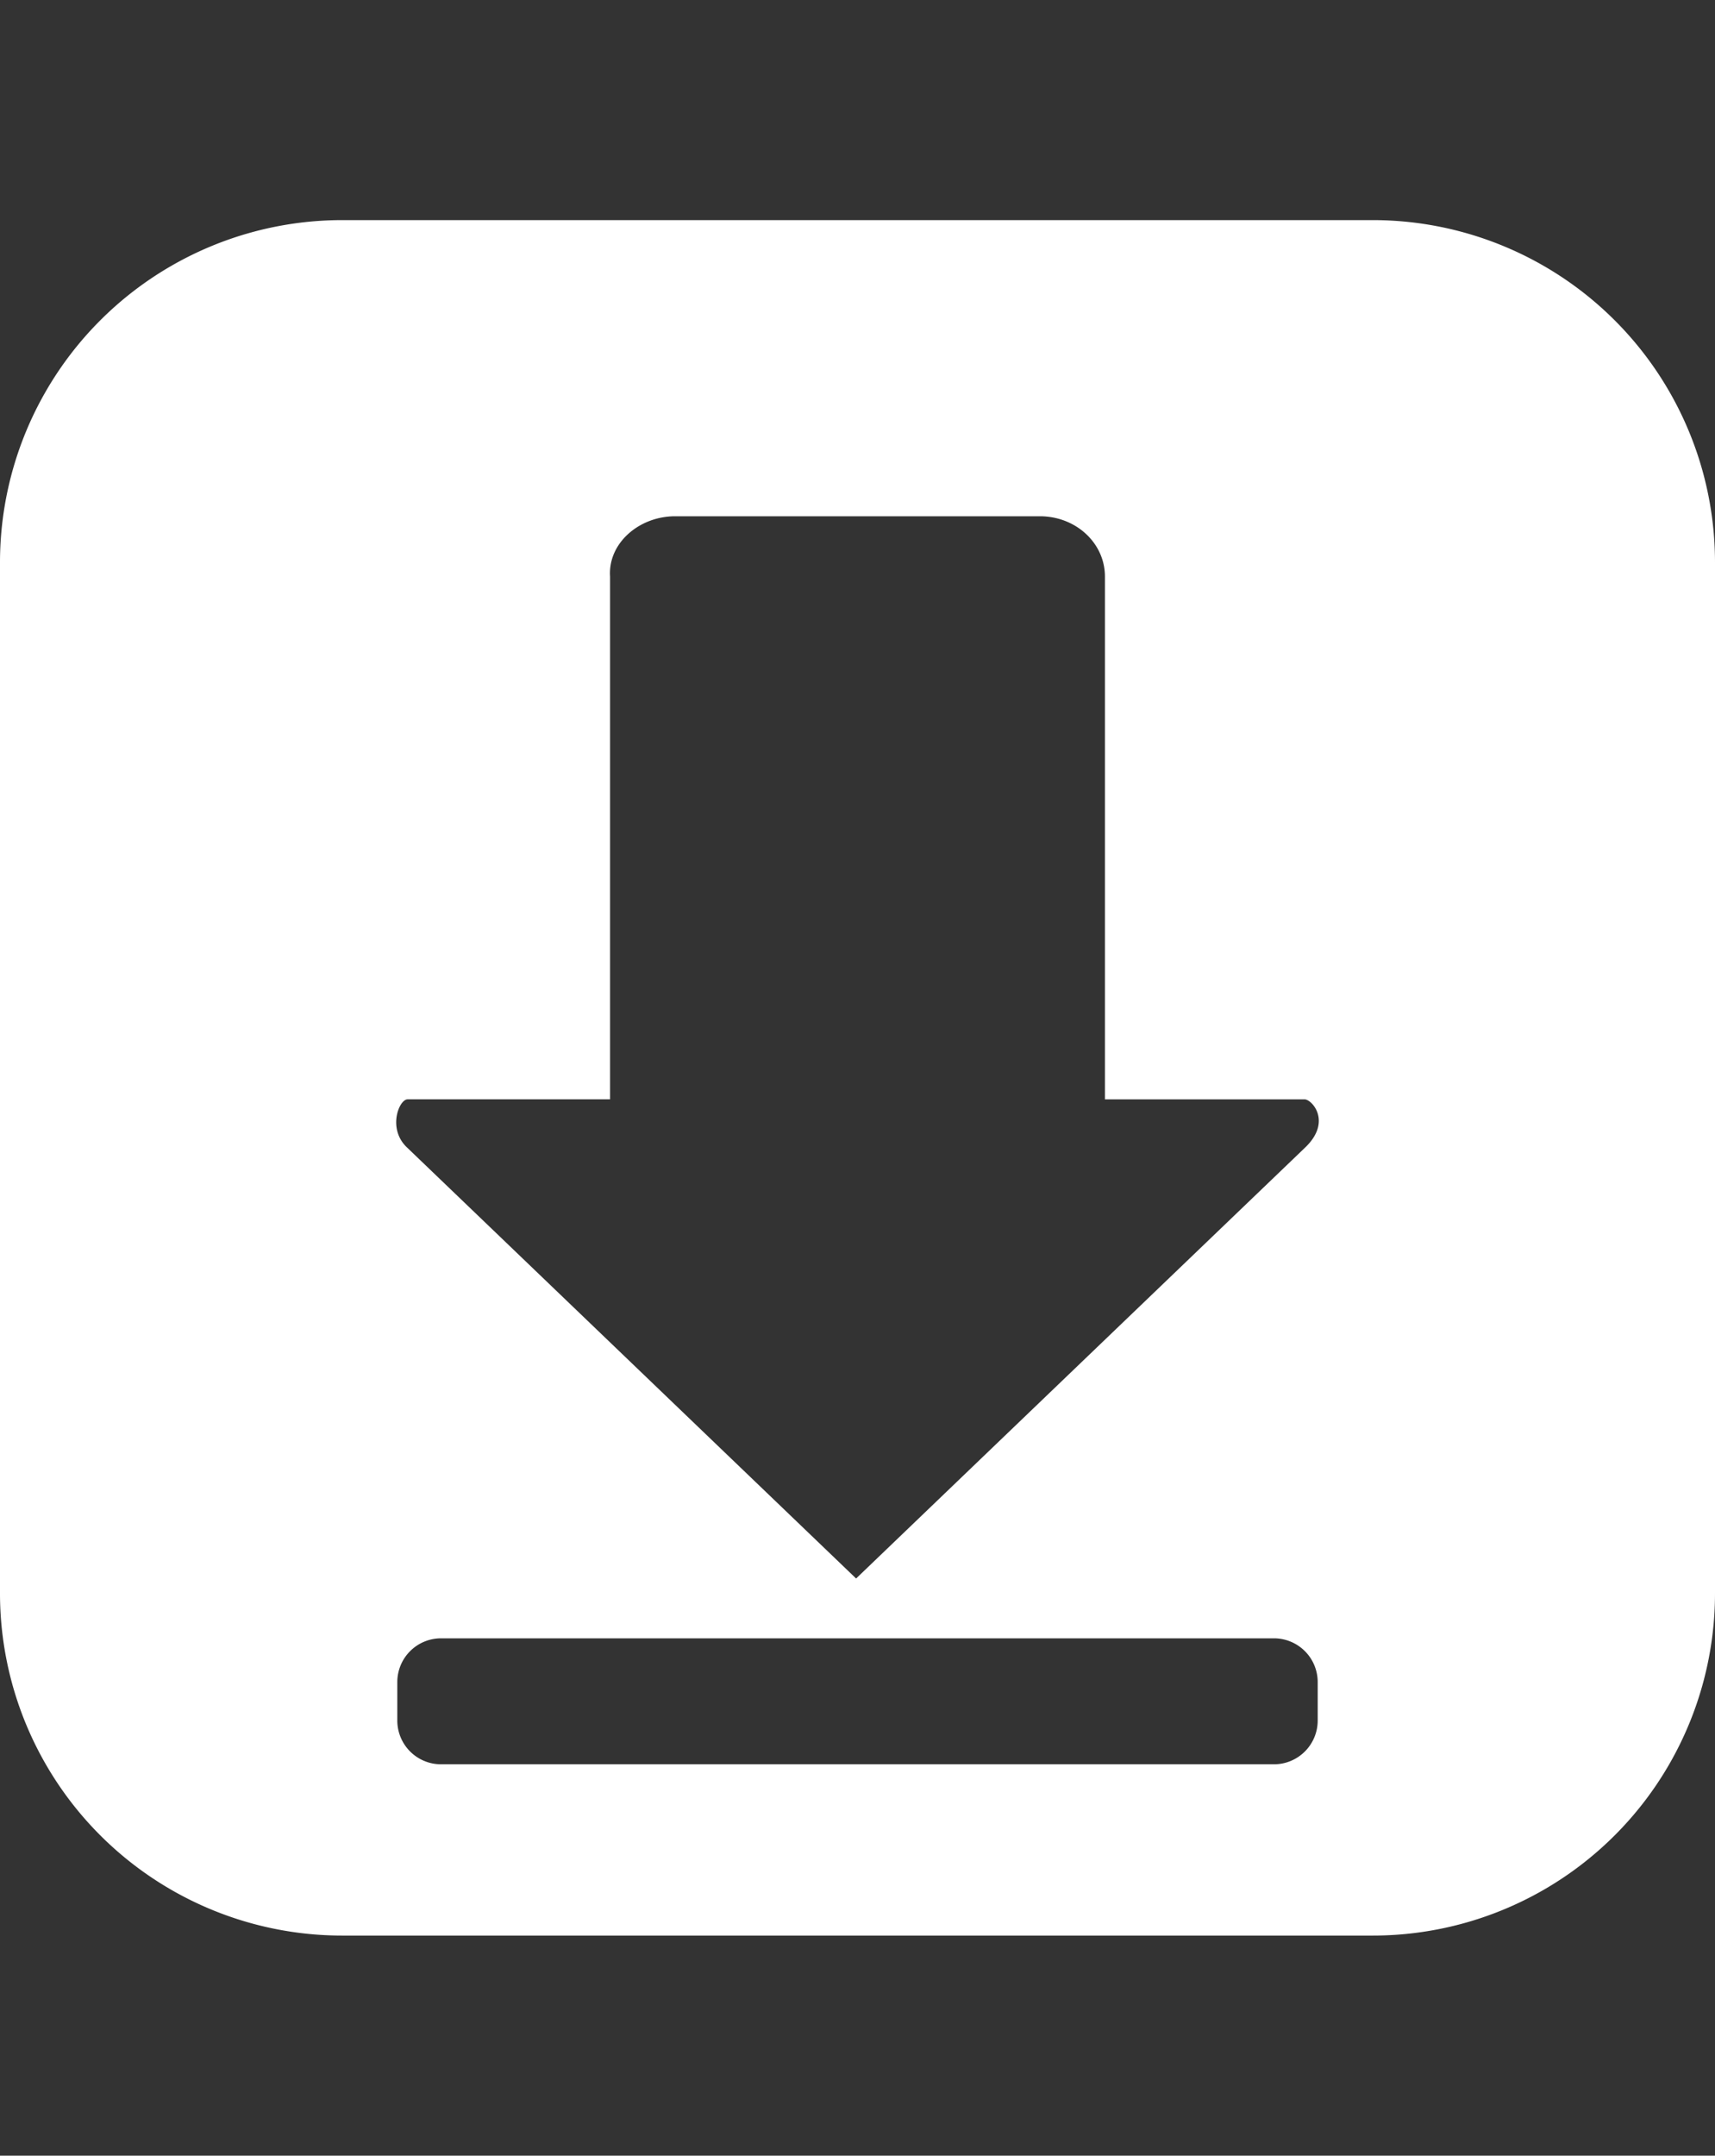 <svg xmlns="http://www.w3.org/2000/svg" xmlns:xlink="http://www.w3.org/1999/xlink" width="491" height="617" viewBox="0 0 491 617">
  <rect x="0" y="0" width="491" height="617" fill="#333333" stroke="none"/>
  <defs>
    <clipPath id="clip-path">
      <rect id="Rectangle_12" data-name="Rectangle 12" width="491" height="617" transform="translate(826 102)" fill="none"/>
    </clipPath>
  </defs>
  <g id="Mask_Group_1" data-name="Mask Group 1" transform="translate(-826 -102)" clip-path="url(#clip-path)">
    <g id="layer3" transform="translate(826 -326)">
      <path id="rect4208" d="M98.2,0A97.985,97.985,0,0,0,0,98.2V392.8A97.985,97.985,0,0,0,98.2,491H392.8A97.985,97.985,0,0,0,491,392.8V98.2A97.985,97.985,0,0,0,392.8,0Zm95.093,84.765H297.717c10.321,0,18.623,7.692,18.623,17.242V251.657H373.5c2.1,0,7.9,6.368.182,13.771L245.1,388.8,116.6,265.5c-5.764-5.334-2.378-13.848.1-13.848H174.66V102.007C174.034,92.477,182.972,84.765,193.293,84.765ZM126.3,405.919H364.7a12.526,12.526,0,0,1,12.553,12.553v10.952A12.526,12.526,0,0,1,364.7,441.977H126.3a12.526,12.526,0,0,1-12.553-12.553V418.472A12.526,12.526,0,0,1,126.3,405.919Z" transform="translate(0 491)" fill="#fff"/>
    </g>
  </g>
</svg>
